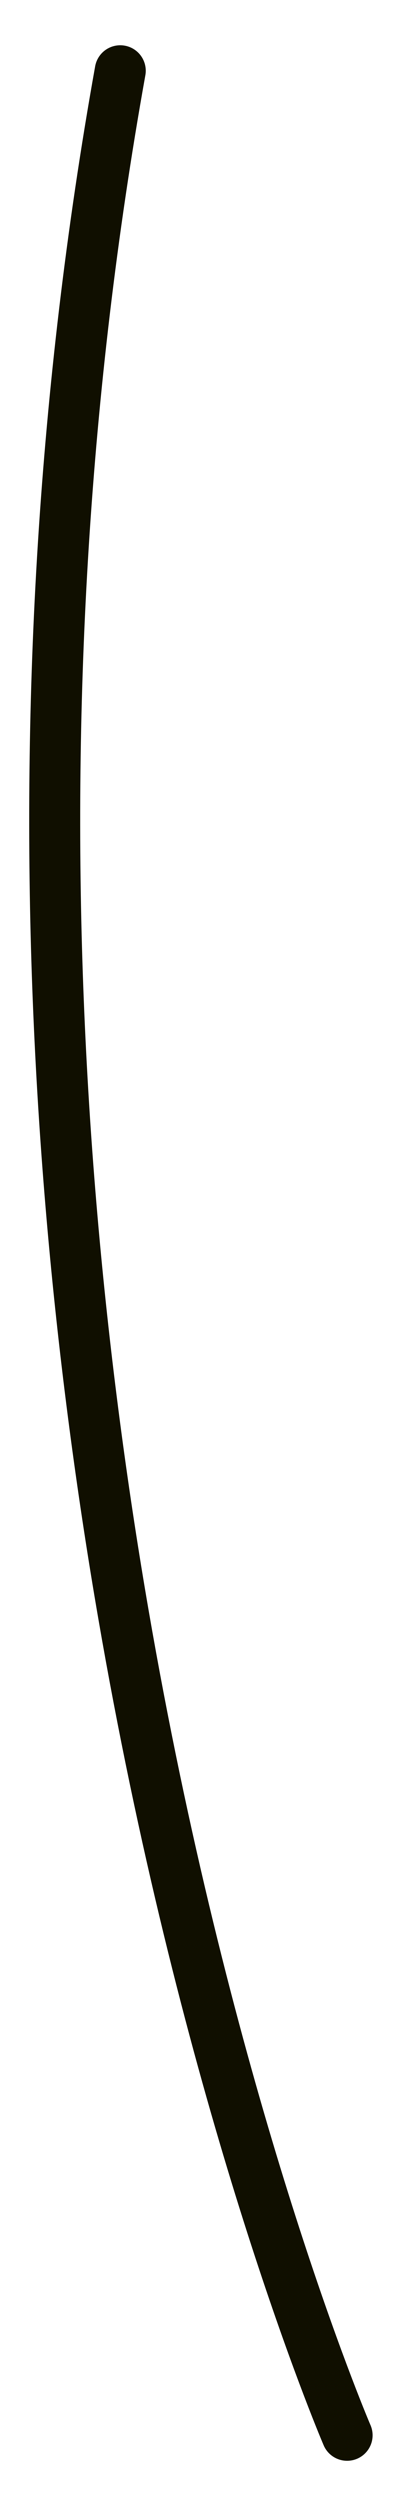 <svg width="8" height="49" viewBox="0 0 8 49" fill="none" xmlns="http://www.w3.org/2000/svg">
<path d="M6.806 47.73C6.806 47.73 -2.194 26.786 2.358 1.387" stroke="#100F00" stroke-linecap="round" stroke-linejoin="round"/>
</svg>
